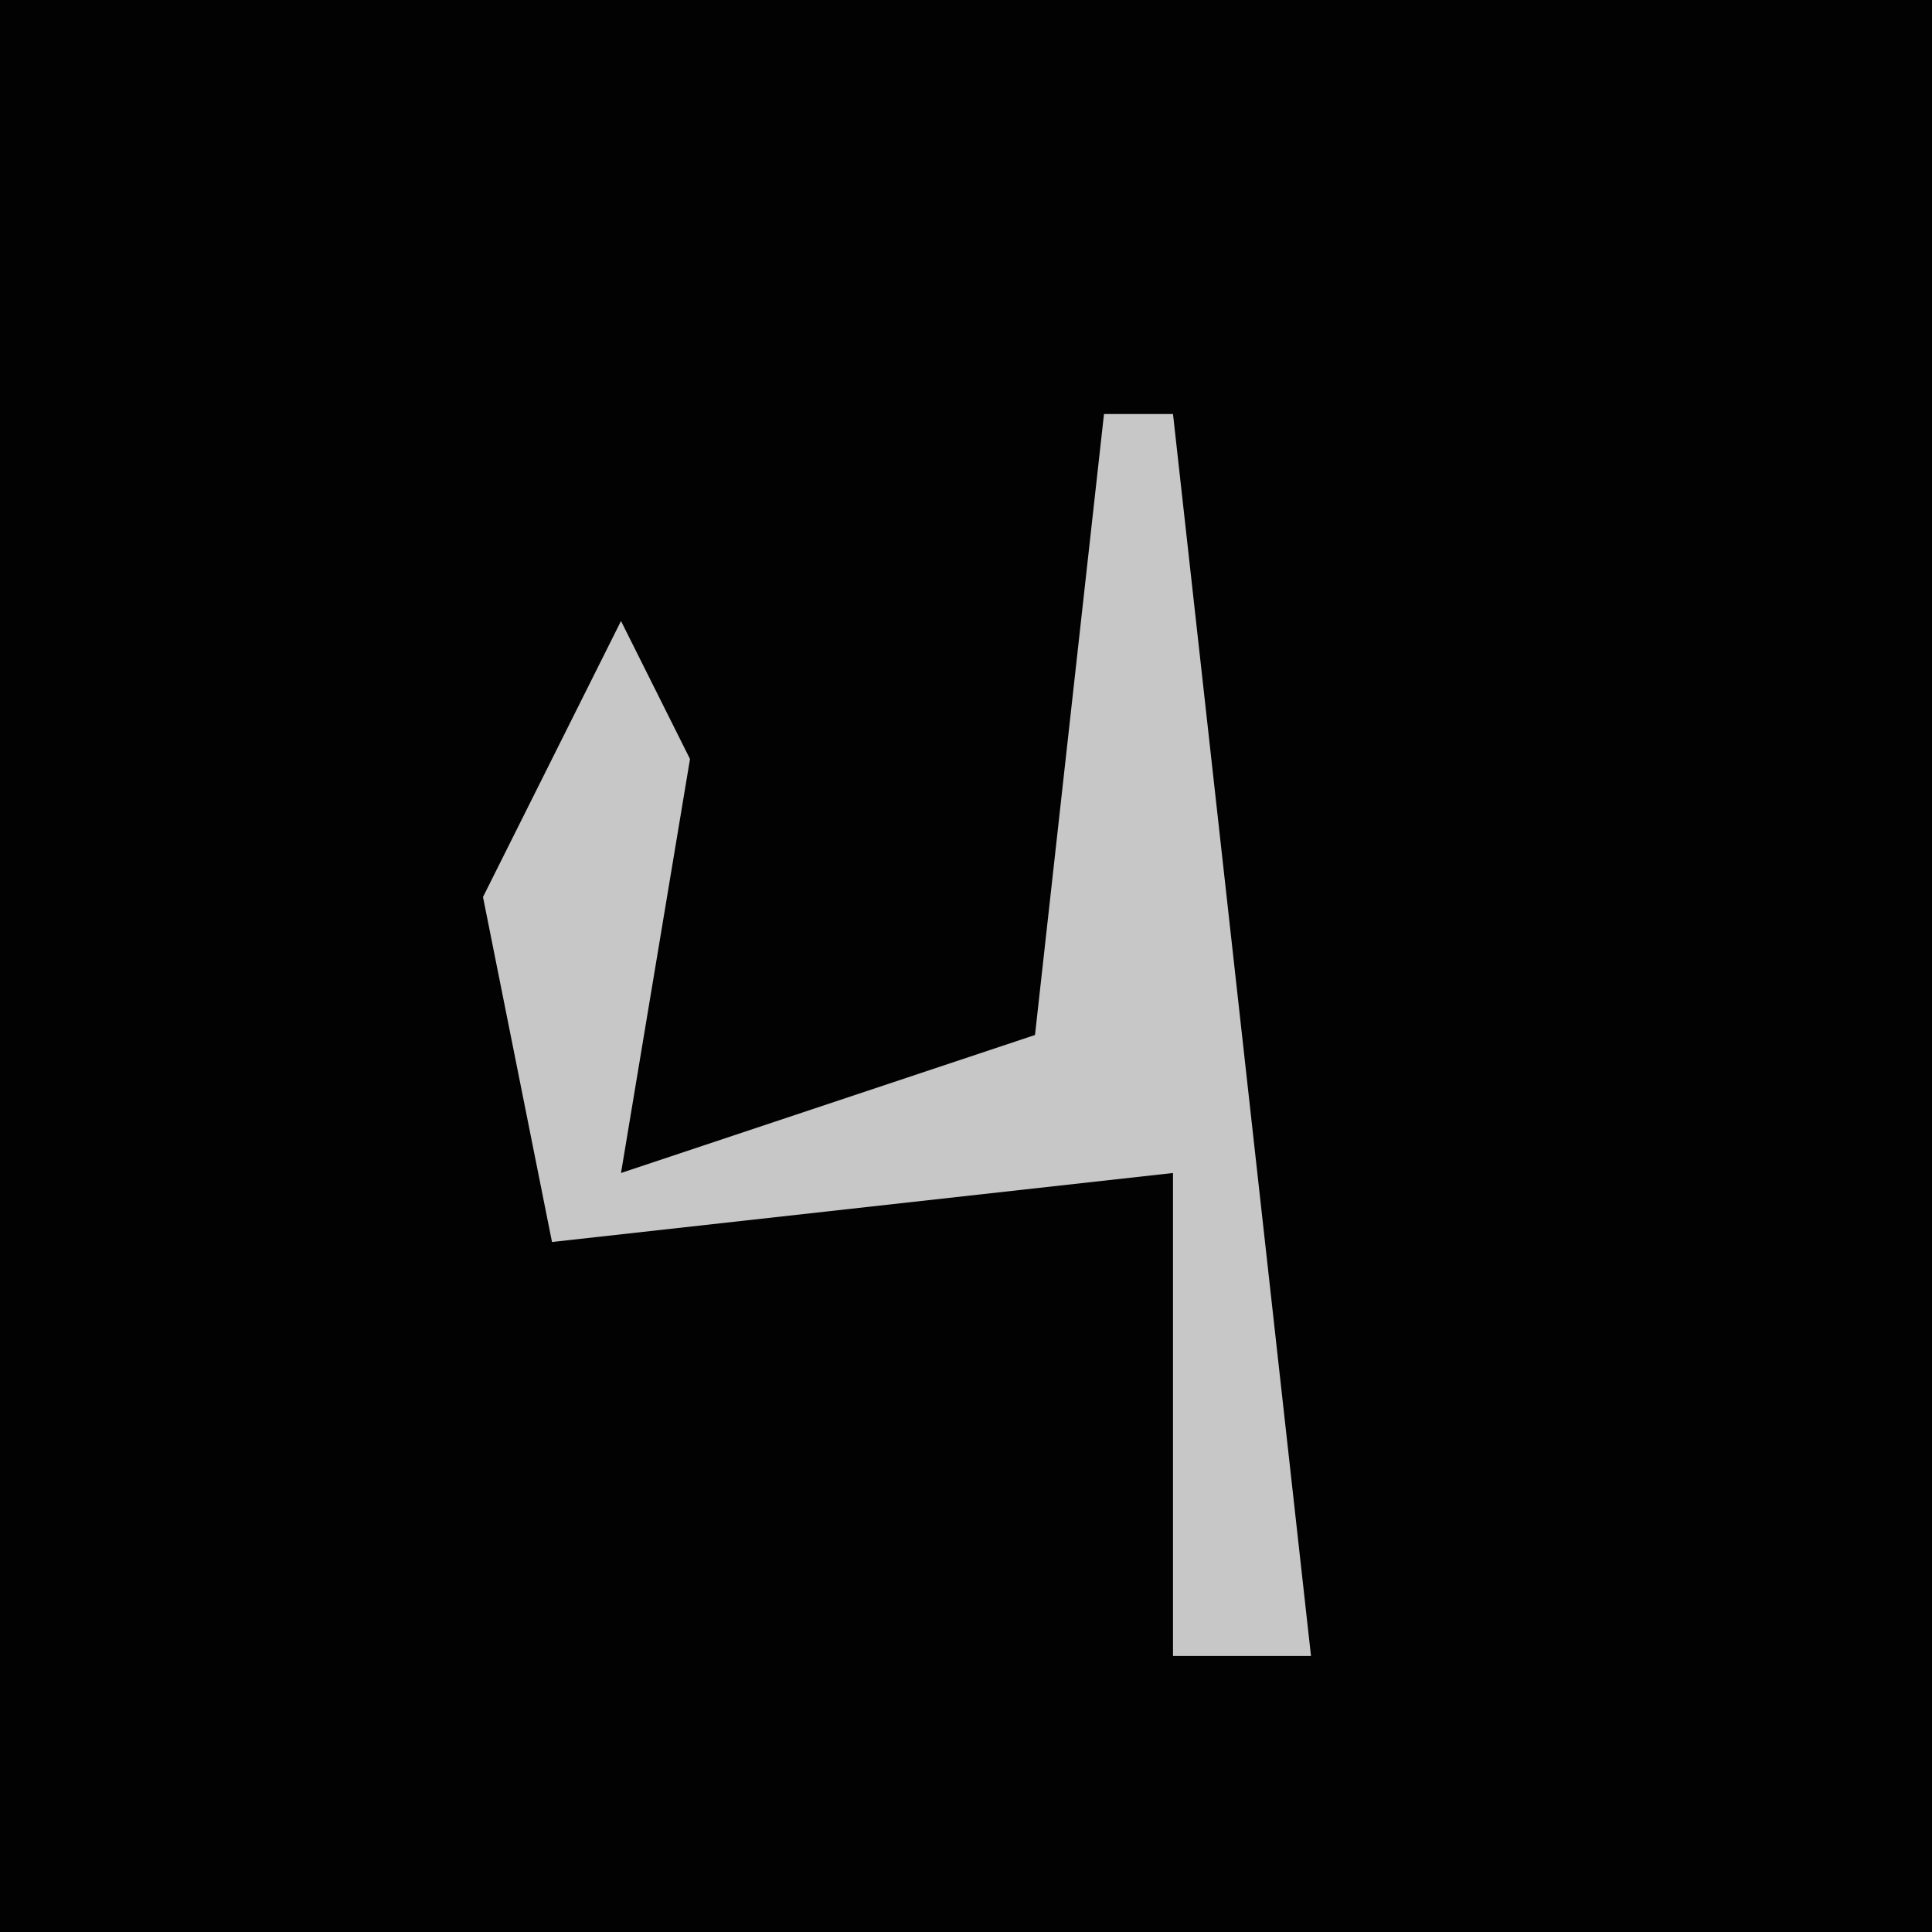 <?xml version="1.0" encoding="UTF-8"?>
<svg version="1.1" xmlns="http://www.w3.org/2000/svg" width="28" height="28">
<path d="M0,0 L28,0 L28,28 L0,28 Z " fill="#020202" transform="translate(0,0)"/>
<path d="M0,0 L1,0 L3,18 L1,18 L1,11 L-8,12 L-9,7 L-7,3 L-6,5 L-7,11 L-1,9 Z " fill="#C7C7C7" transform="translate(16,6)"/>
</svg>
